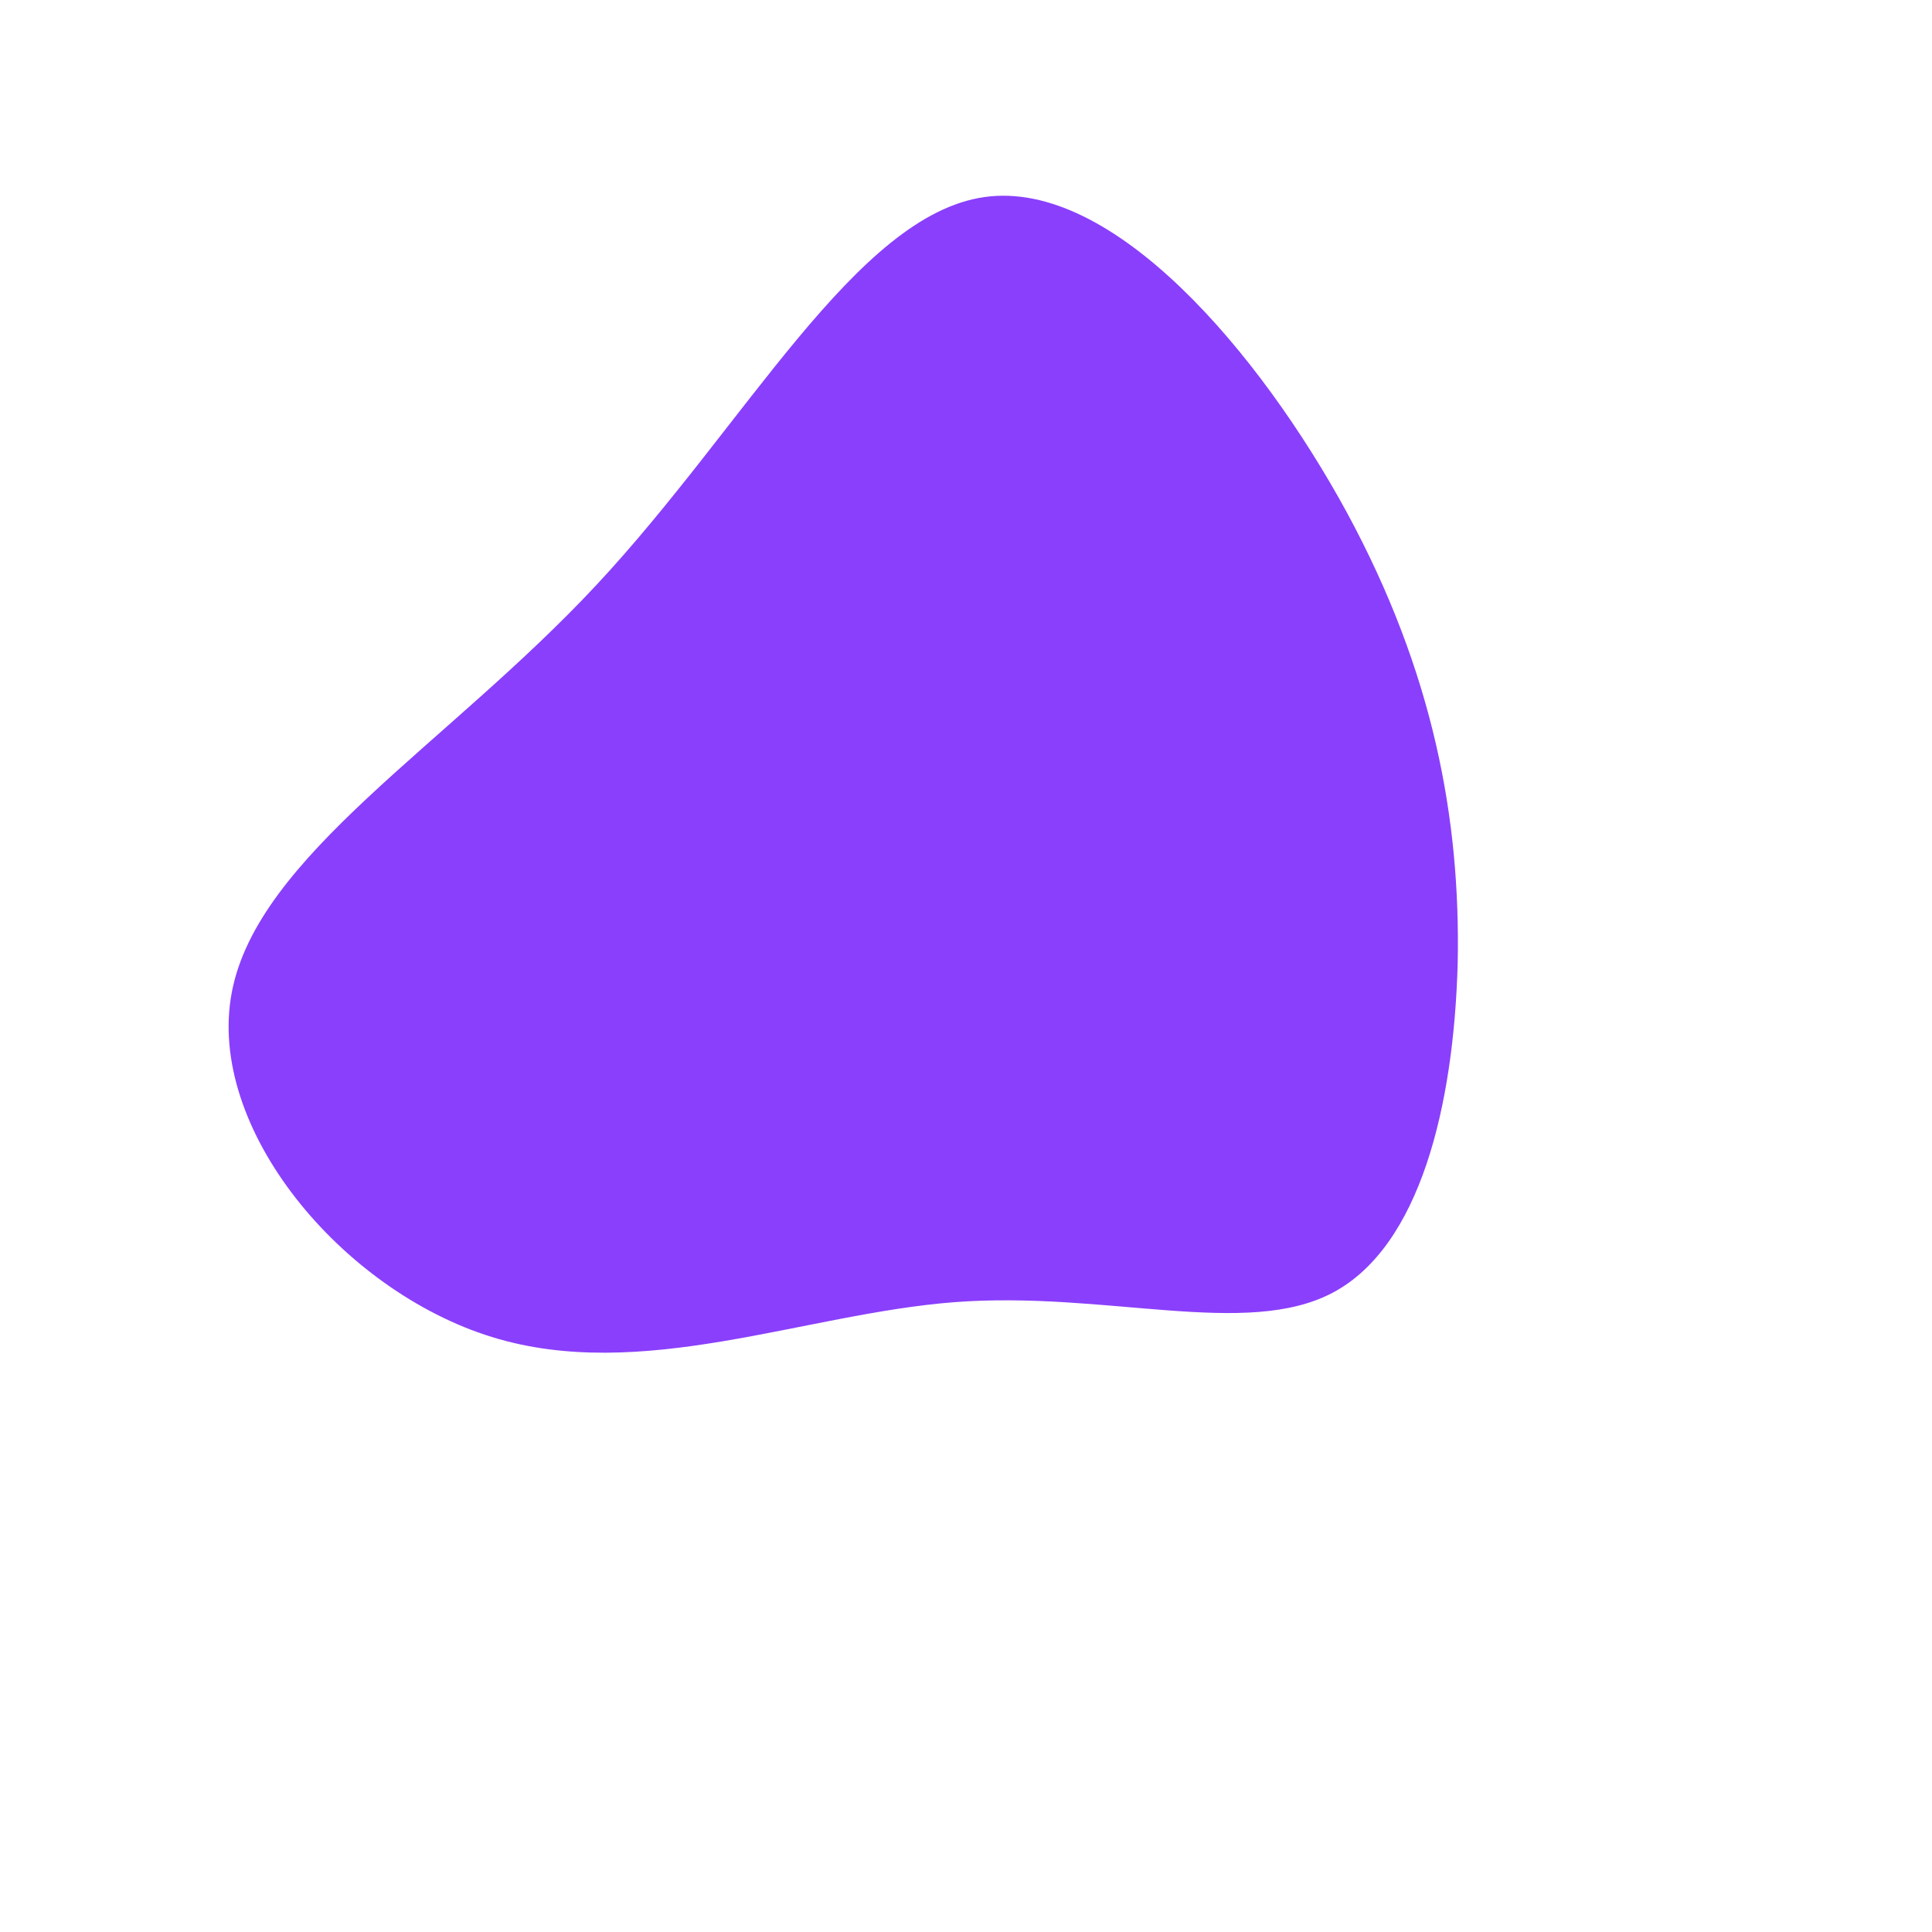 <?xml version="1.0" standalone="no"?>
<svg viewBox="0 0 200 200" xmlns="http://www.w3.org/2000/svg">
  <path fill="#8A3FFC" d="M39.4,-47C48.4,-30.4,51.2,-15.2,50.9,-0.3C50.5,14.5,47,29,38,33.8C29,38.6,14.5,33.6,-1.2,34.8C-16.8,36,-33.6,43.2,-49.1,38.4C-64.6,33.6,-78.7,16.8,-76,2.7C-73.3,-11.4,-53.8,-22.8,-38.3,-39.4C-22.8,-56,-11.4,-77.7,1.9,-79.6C15.2,-81.5,30.4,-63.5,39.4,-47Z" transform="translate(100 100)" />
</svg>
